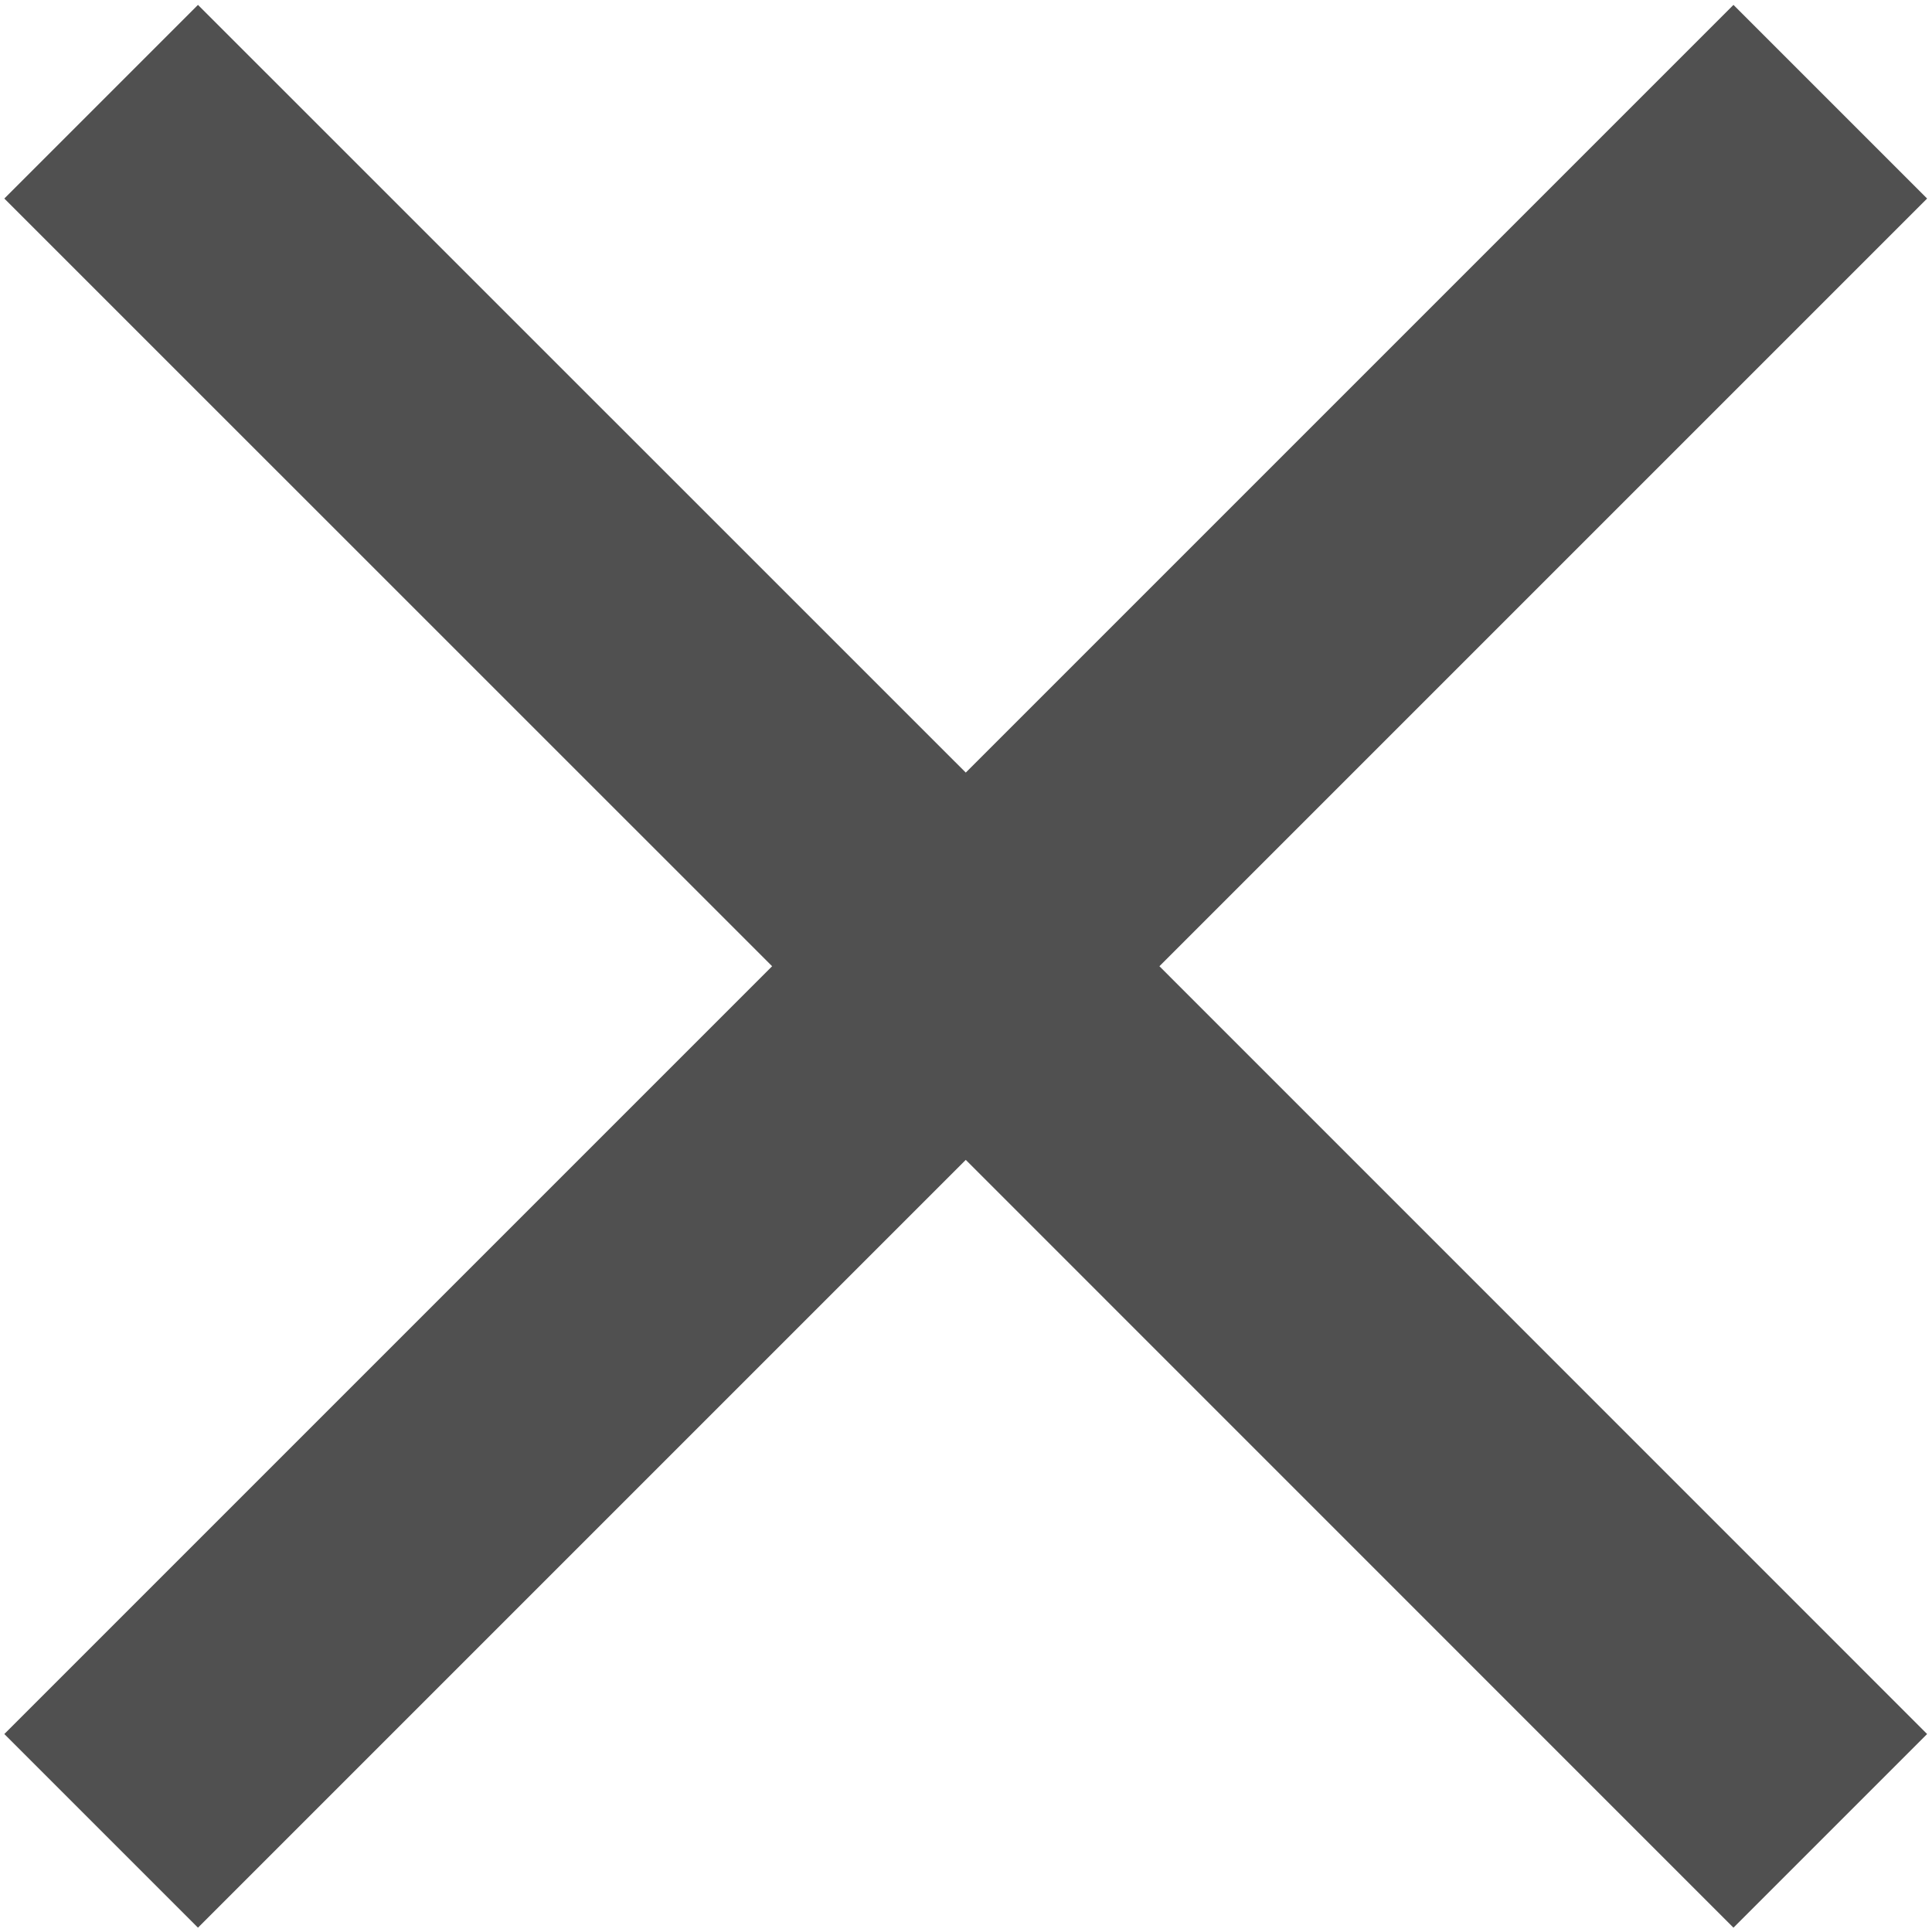<svg width="17" height="17" viewBox="0 0 17 17" fill="none" xmlns="http://www.w3.org/2000/svg">
<path d="M16.957 1.747L15.253 0.043L8.498 6.798L1.742 0.043L0.038 1.747L6.794 8.502L0.038 15.258L1.742 16.962L8.498 10.206L15.253 16.962L16.957 15.258L10.202 8.502L16.957 1.747Z" fill="#505050"/>
</svg>
